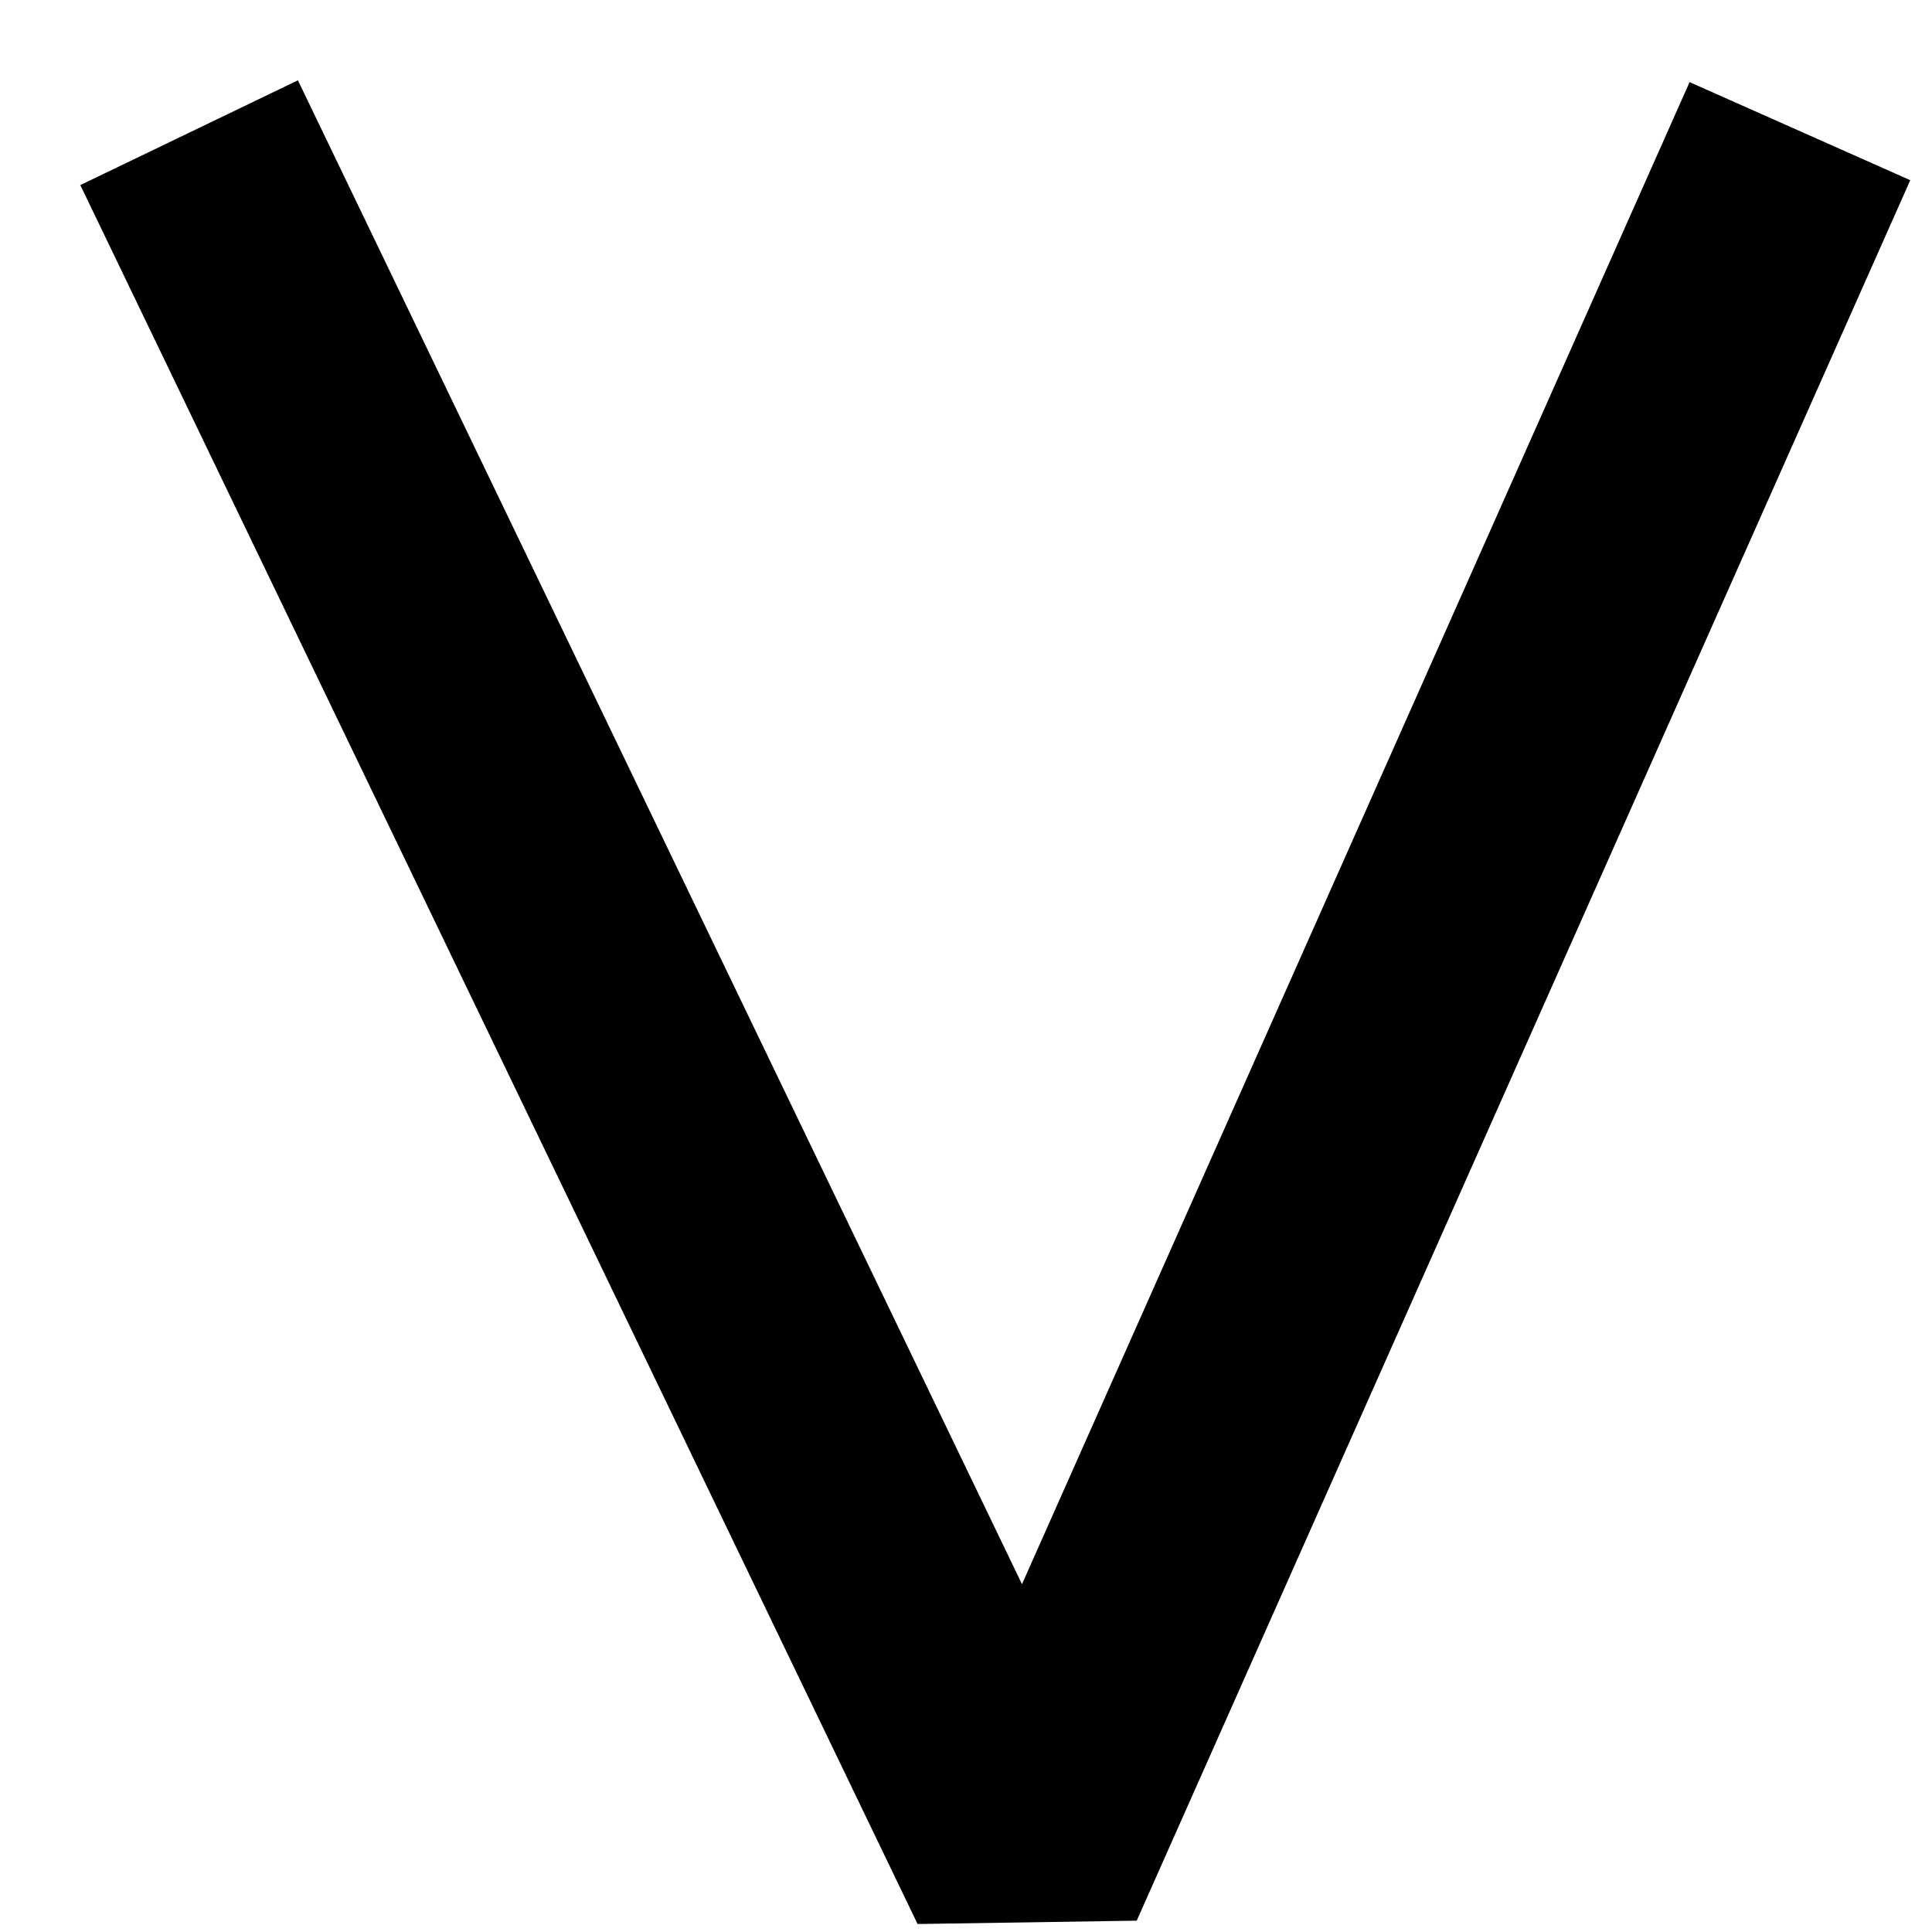 <svg width="16" height="16" viewBox="0 0 16 16" fill="none" xmlns="http://www.w3.org/2000/svg">
<path id="Vector 6" d="M14.5 2L8.5 15.5L2 2" stroke="black" stroke-width="2" stroke-linecap="square" stroke-linejoin="bevel"/>
</svg>
